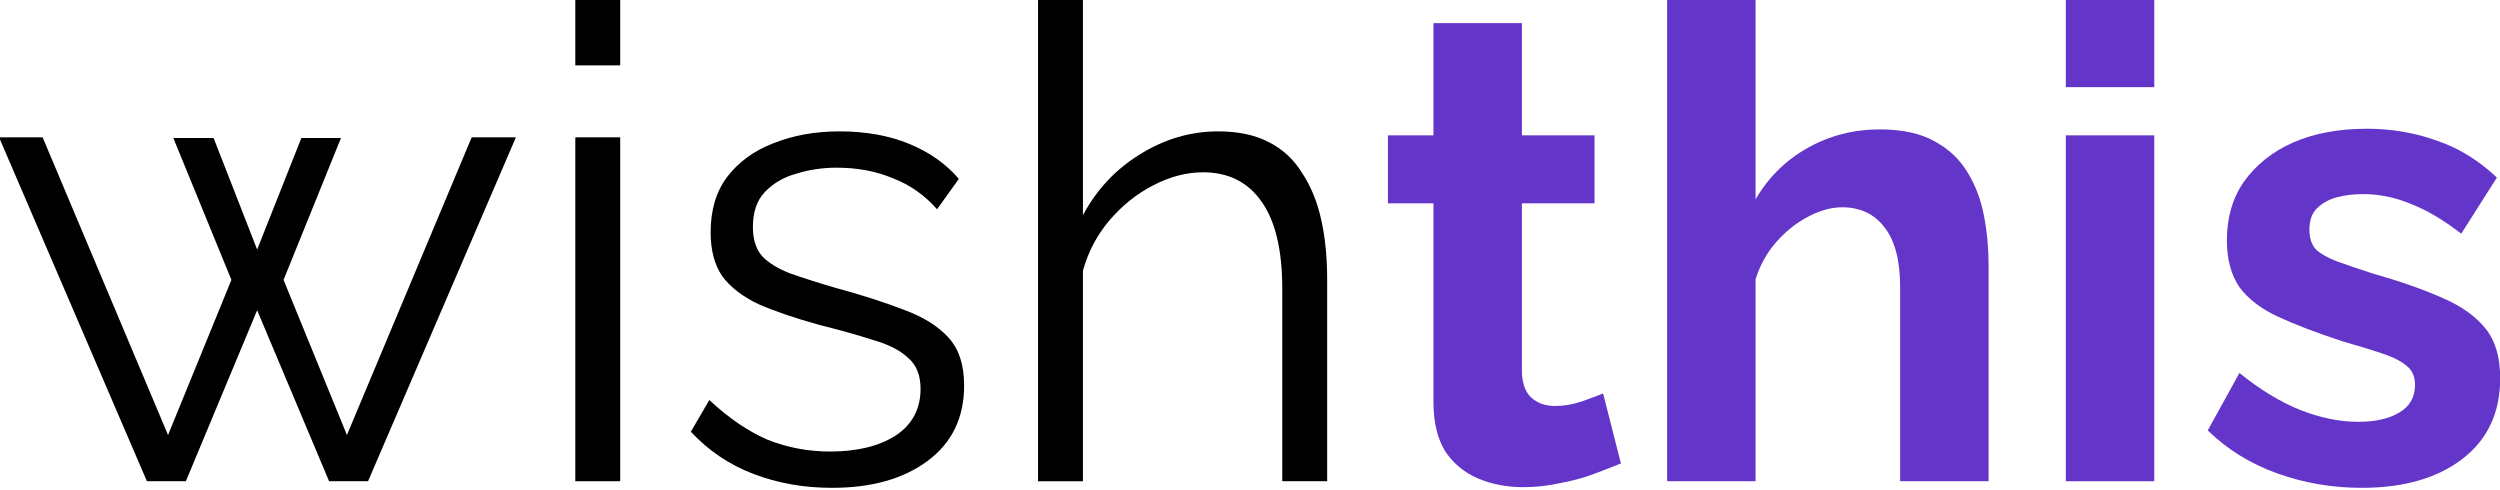 <?xml version="1.0" ?>
<svg xmlns="http://www.w3.org/2000/svg" xmlns:svg="http://www.w3.org/2000/svg" viewBox="0 0 492.5 96.5">
	<defs id="defs2">
		<rect x="-596.62" y="-191.587" width="1722.997" height="1116.091" id="rect1574"/>
	</defs>
	<g id="layer1" transform="translate(157.697,48.62)">
		<g transform="matrix(3.251,0,0,3.251,1790.502,752.498) translate(-3.3 -62.7)" id="text1572" style="shape-inside:url(#rect1574);stroke-width:0.296">
			<path d="m -567.379,-175.401 h 2.68 l -8.96,20.84 h -2.36 l -4.36,-10.36 -4.32,10.36 h -2.36 l -8.96,-20.84 h 2.64 l 7.6,18.04 3.84,-9.4 -3.52,-8.6 h 2.44 l 2.64,6.76 2.68,-6.76 h 2.4 l -3.48,8.6 3.84,9.4 z" id="path3159" style="stroke-width:0.296"/>
			<path d="m -561.099,-154.561 v -20.84 h 2.72 v 20.84 z m 0,-25.2 v -4 h 2.72 v 4 z" id="path3161" style="stroke-width:0.296"/>
			<path d="m -545.539,-154.161 q -2.56,0 -4.76,-0.84 -2.2,-0.84 -3.8,-2.56 l 1.12,-1.92 q 1.76,1.64 3.52,2.4 1.8,0.72 3.8,0.72 2.44,0 3.96,-0.96 1.52,-1 1.52,-2.84 0,-1.24 -0.76,-1.88 -0.72,-0.68 -2.12,-1.08 -1.36,-0.44 -3.28,-0.92 -2.16,-0.6 -3.64,-1.24 -1.44,-0.68 -2.2,-1.68 -0.72,-1.04 -0.72,-2.68 0,-2.04 1,-3.36 1.04,-1.36 2.8,-2.04 1.8,-0.72 4,-0.72 2.4,0 4.24,0.76 1.84,0.76 3,2.12 l -1.32,1.84 q -1.12,-1.28 -2.68,-1.88 -1.52,-0.64 -3.4,-0.64 -1.28,0 -2.44,0.36 -1.16,0.32 -1.92,1.12 -0.72,0.76 -0.72,2.12 0,1.12 0.56,1.76 0.56,0.6 1.68,1.04 1.12,0.4 2.76,0.88 2.36,0.64 4.12,1.32 1.76,0.64 2.72,1.68 0.96,1.04 0.96,2.92 0,2.92 -2.2,4.56 -2.2,1.64 -5.8,1.64 z" id="path3163" style="stroke-width:0.296"/>
			<path d="m -515.539,-154.561 h -2.72 v -11.64 q 0,-3.52 -1.24,-5.28 -1.24,-1.8 -3.56,-1.8 -1.52,0 -3.04,0.8 -1.48,0.76 -2.64,2.12 -1.12,1.32 -1.6,3.04 v 12.76 h -2.72 v -29.2 h 2.72 v 13.08 q 1.24,-2.32 3.44,-3.68 2.24,-1.4 4.76,-1.4 1.8,0 3.04,0.64 1.28,0.64 2.04,1.88 0.8,1.2 1.16,2.84 0.36,1.6 0.36,3.64 z" id="path3165" style="stroke-width:0.296"/>
			<path d="m -497.739,-155.641 q -0.68,0.28 -1.64,0.64 -0.96,0.36 -2.08,0.56 -1.08,0.24 -2.2,0.24 -1.48,0 -2.72,-0.52 -1.24,-0.52 -2,-1.64 -0.72,-1.16 -0.72,-3 v -12.04 h -2.76 v -4.12 h 2.76 v -6.8 h 5.36 v 6.8 h 4.4 v 4.12 h -4.4 v 10.24 q 0.04,1.08 0.6,1.56 0.56,0.48 1.4,0.48 0.84,0 1.64,-0.28 0.8,-0.28 1.28,-0.48 z" style="fill:#6435c9;stroke-width:0.296" id="path3167"/>
			<path d="m -475.459,-154.561 h -5.36 v -11.76 q 0,-2.44 -0.96,-3.64 -0.92,-1.2 -2.56,-1.2 -0.96,0 -2.04,0.56 -1.08,0.56 -1.96,1.56 -0.84,0.96 -1.24,2.24 v 12.24 h -5.36 v -29.2 h 5.36 v 12.12 q 1.16,-2 3.16,-3.12 2,-1.12 4.36,-1.12 2.04,0 3.32,0.72 1.28,0.68 2,1.88 0.72,1.16 1,2.64 0.28,1.44 0.28,3 z" style="fill:#6435c9;stroke-width:0.296" id="path3169"/>
			<path d="m -470.779,-154.561 v -20.96 h 5.36 v 20.96 z m 0,-23.88 v -5.32 h 5.36 v 5.32 z" style="fill:#6435c9;stroke-width:0.296" id="path3171"/>
			<path d="m -452.859,-154.161 q -2.68,0 -5.12,-0.88 -2.44,-0.88 -4.2,-2.6 l 1.92,-3.48 q 1.88,1.52 3.68,2.24 1.84,0.72 3.52,0.72 1.56,0 2.48,-0.56 0.96,-0.56 0.96,-1.68 0,-0.76 -0.52,-1.16 -0.52,-0.44 -1.52,-0.76 -0.96,-0.32 -2.36,-0.72 -2.32,-0.76 -3.88,-1.48 -1.56,-0.72 -2.36,-1.8 -0.76,-1.12 -0.76,-2.84 0,-2.08 1.04,-3.56 1.08,-1.52 2.96,-2.36 1.92,-0.84 4.48,-0.84 2.24,0 4.24,0.72 2,0.68 3.64,2.24 l -2.16,3.4 q -1.6,-1.24 -3.04,-1.8 -1.44,-0.6 -2.92,-0.6 -0.84,0 -1.6,0.2 -0.72,0.2 -1.2,0.68 -0.44,0.44 -0.44,1.28 0,0.76 0.4,1.2 0.44,0.4 1.28,0.72 0.88,0.32 2.12,0.72 2.52,0.72 4.24,1.48 1.76,0.76 2.64,1.88 0.88,1.08 0.88,3 0,3.12 -2.28,4.88 -2.28,1.76 -6.12,1.76 z" style="fill:#6435c9;stroke-width:0.296" id="path3173"/>
		</g>
	</g>
</svg>